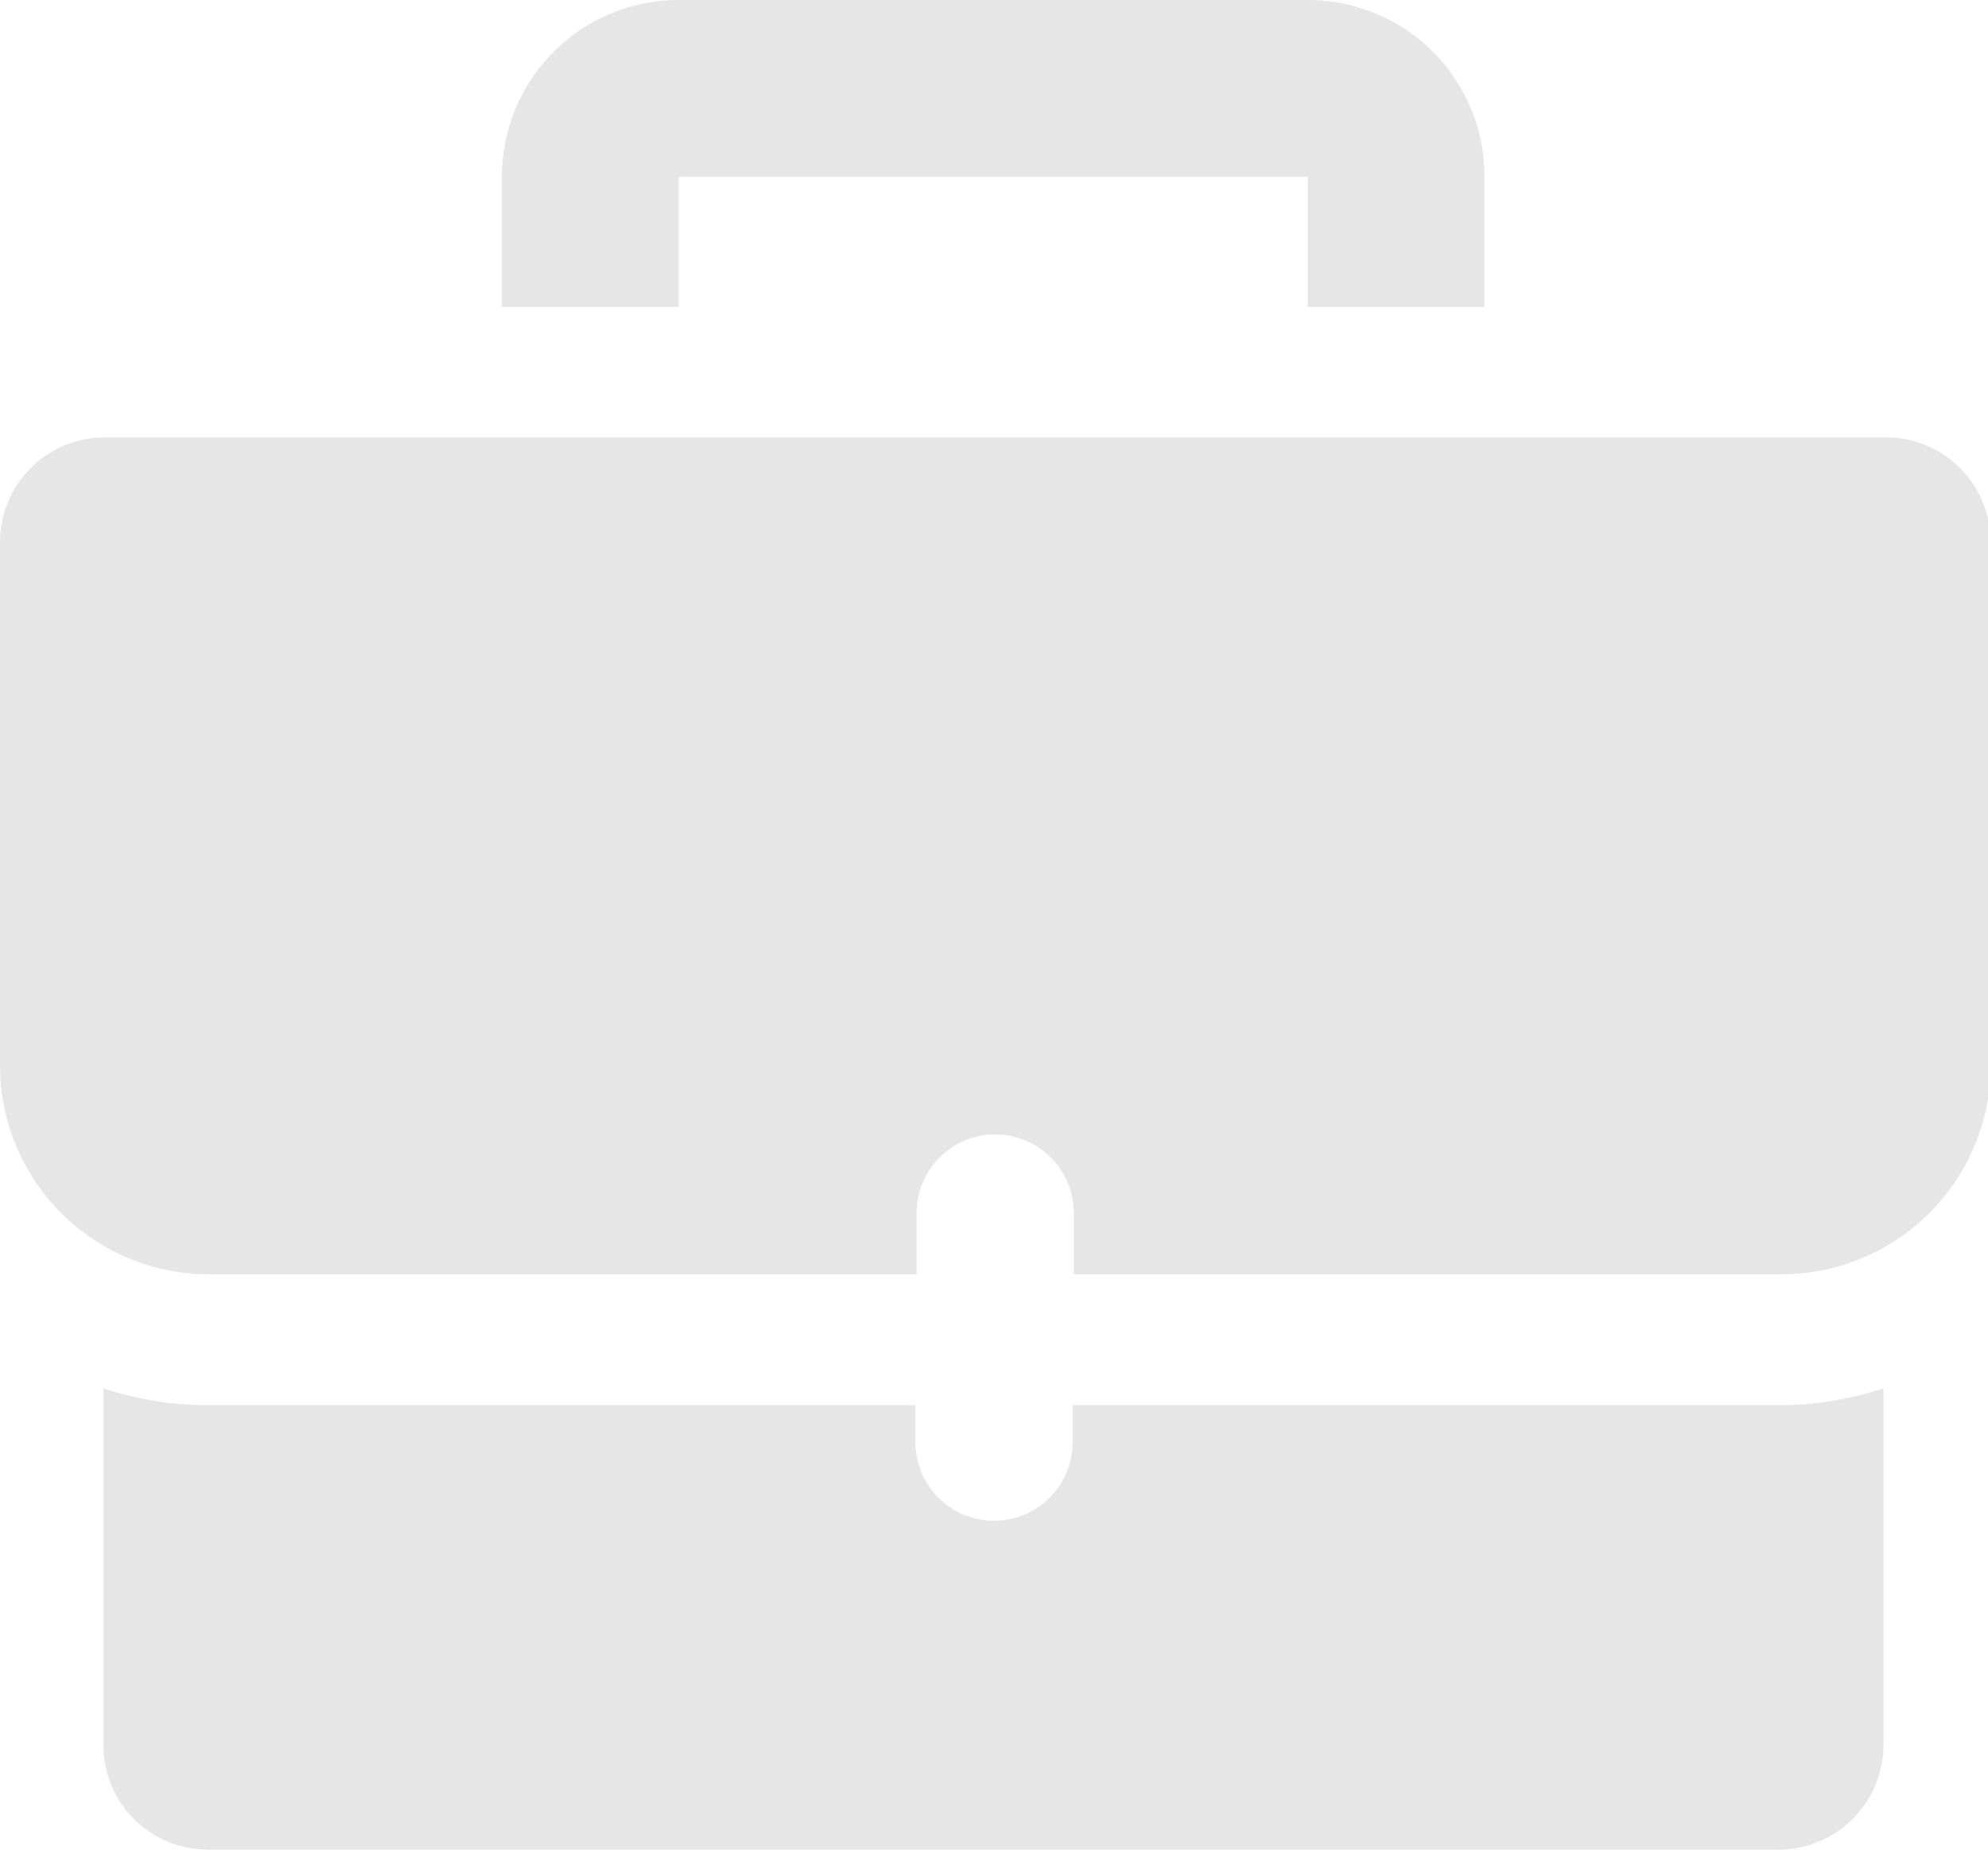 <svg xmlns="http://www.w3.org/2000/svg" viewBox="0 0 50.58 47.07"><defs><style>.cls-1{fill:#e6e6e6;}</style></defs><title>portfolio</title><g id="Capa_2" data-name="Capa 2"><g id="Layer_1" data-name="Layer 1"><path class="cls-1" d="M33.27,0h-16a4.5,4.5,0,0,0-4.5,4.5V7.81h4.5V4.5h16V7.81h4.5V4.5A4.49,4.49,0,0,0,33.27,0Z"/><path class="cls-1" d="M27.29,35.76v.94a2,2,0,0,1-4,0v-.94h-18a8.38,8.38,0,0,1-2.66-.43v9.08a2.66,2.66,0,0,0,2.66,2.66H45.25a2.67,2.67,0,0,0,2.67-2.66V35.33a8.44,8.44,0,0,1-2.67.43ZM47.92,11.13H2.66A2.67,2.67,0,0,0,0,13.8V27.11a5.32,5.32,0,0,0,5.32,5.32h18V30.87a2,2,0,1,1,4,0v1.56h18a5.33,5.33,0,0,0,5.33-5.32V13.8A2.67,2.67,0,0,0,47.92,11.13Z"/></g></g></svg>